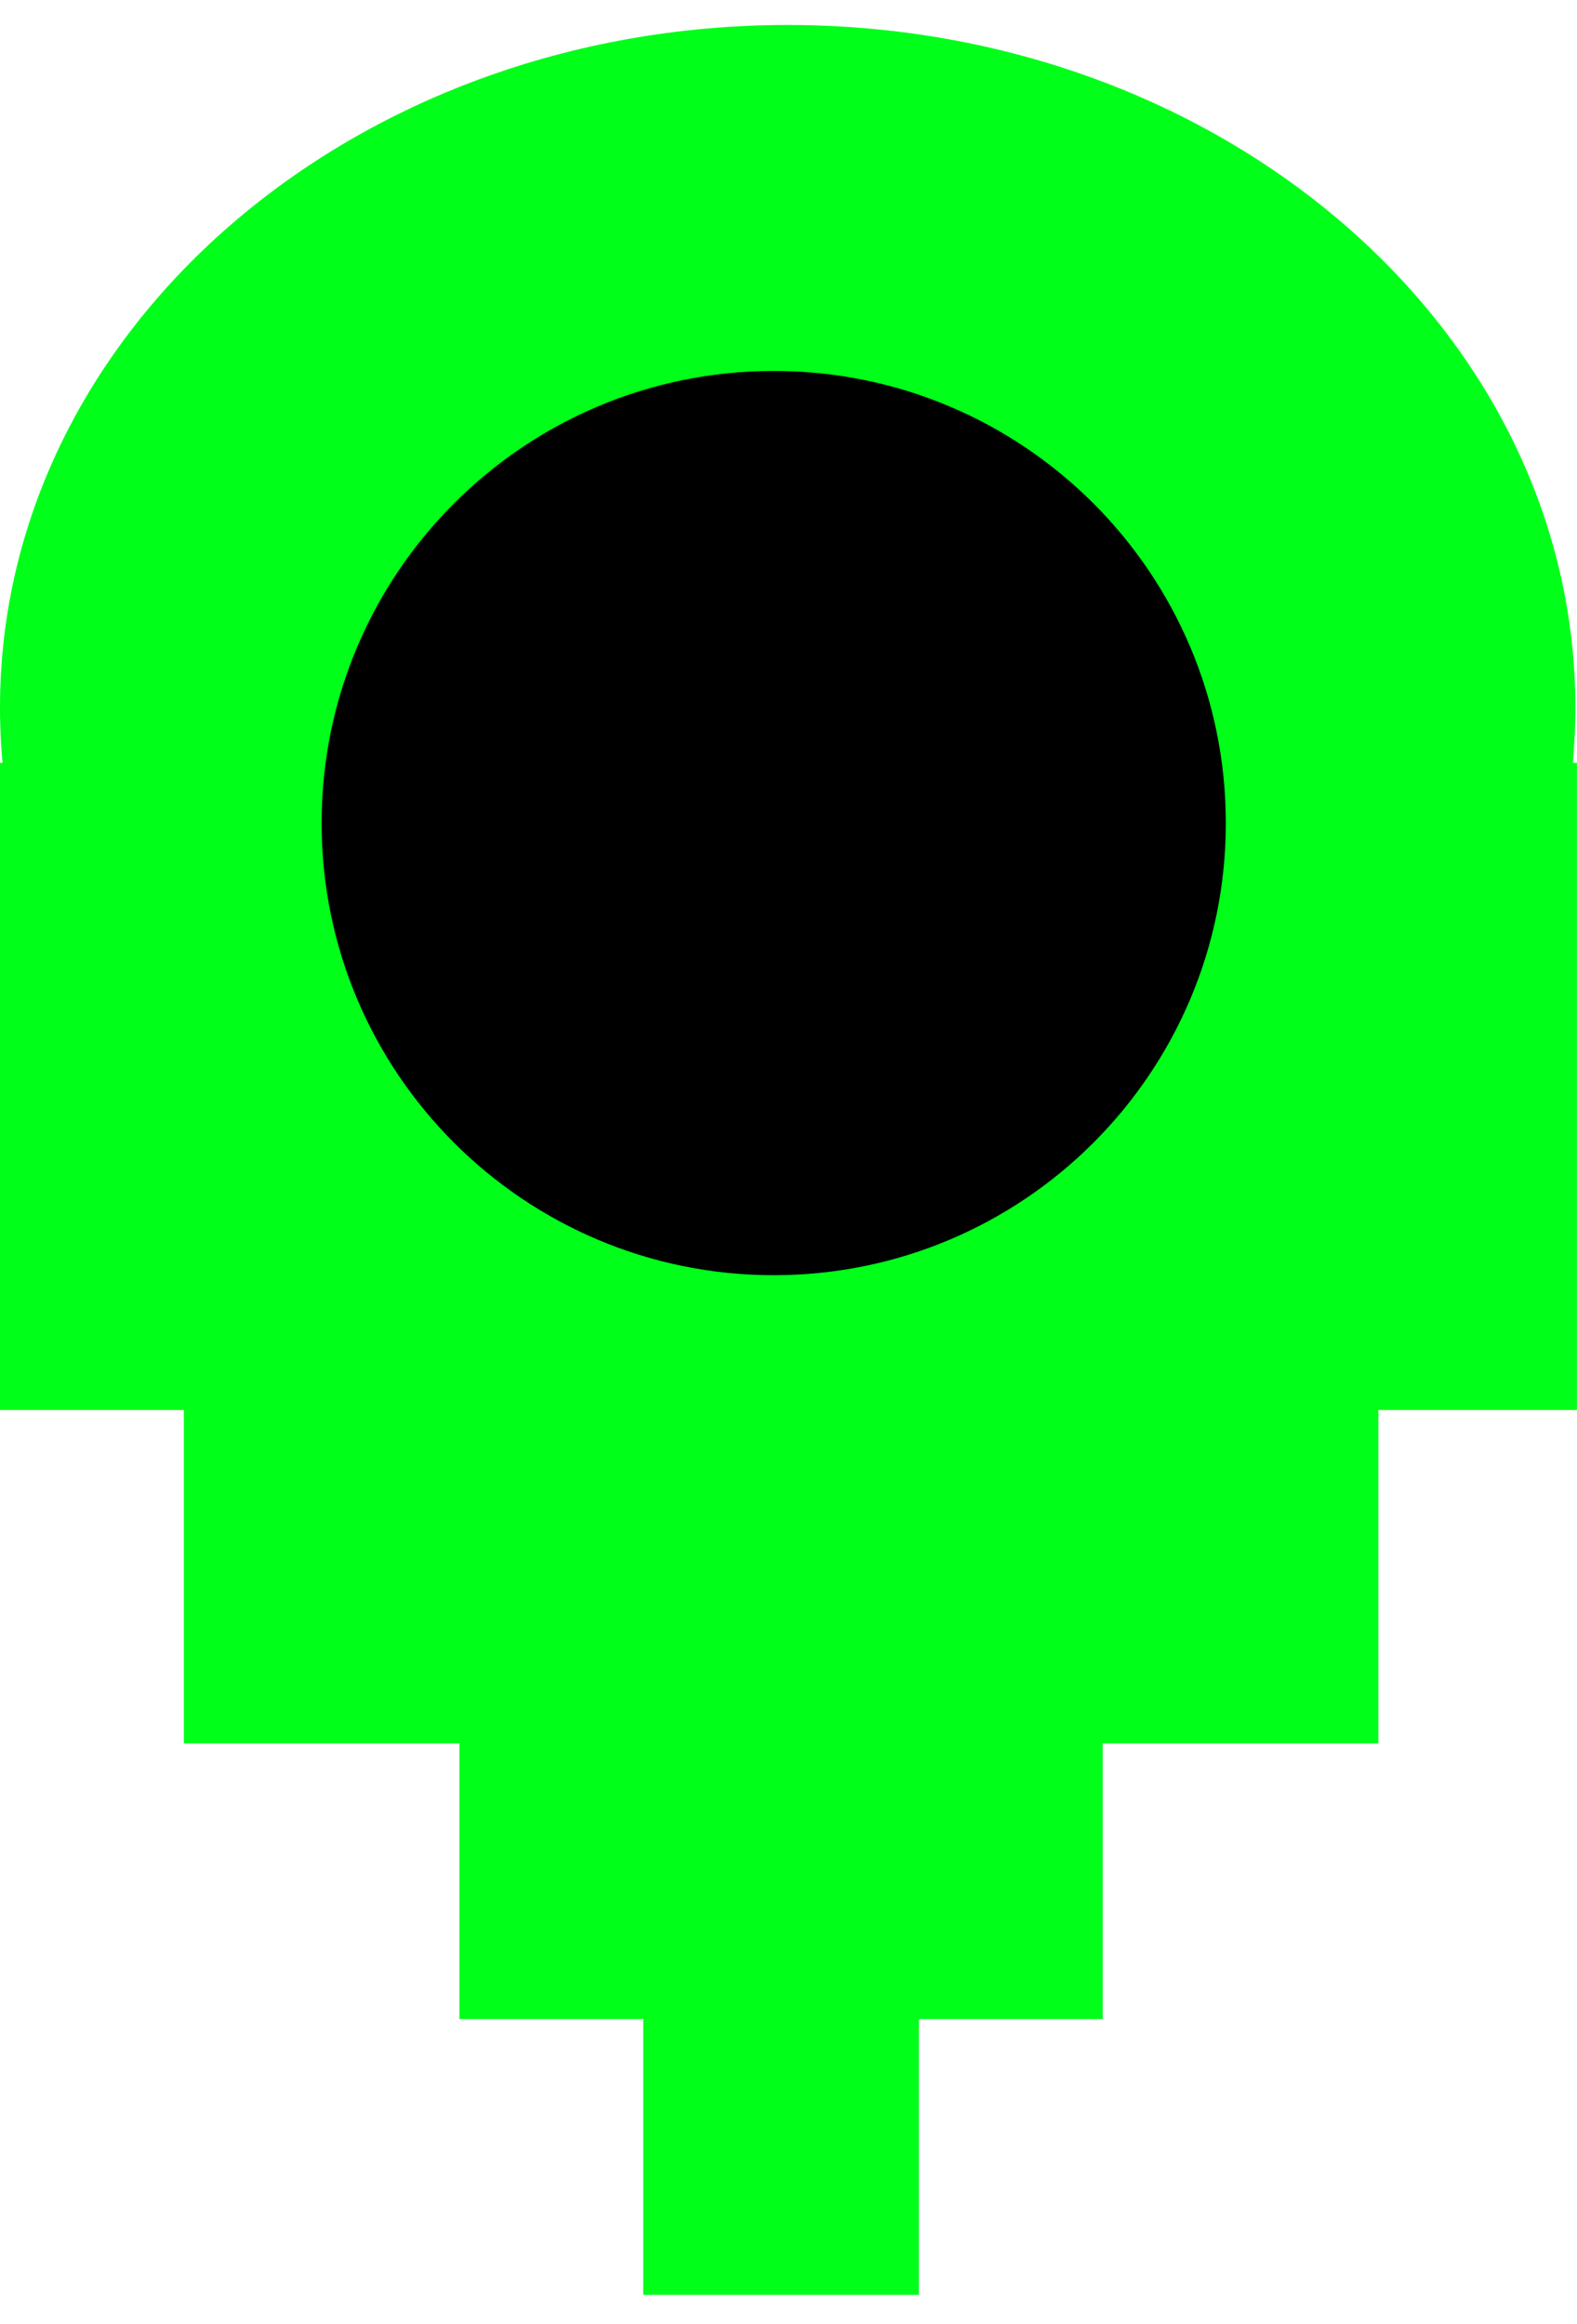 <svg width="19" height="28" viewBox="0 0 19 28" fill="none" xmlns="http://www.w3.org/2000/svg">
<path d="M18.98 8.522C18.98 13.063 14.732 16.744 9.49 16.744C4.249 16.744 0 13.063 0 8.522C0 3.982 4.249 0.301 9.49 0.301C14.732 0.301 18.98 3.982 18.98 8.522Z" fill="#00FF19"/>
<rect y="9.191" width="18.999" height="7.796" fill="#00FF19"/>
<rect x="2.215" y="11.039" width="14.392" height="9.964" fill="#00FF19"/>
<rect x="5.535" y="5.504" width="7.75" height="18.821" fill="#00FF19"/>
<rect x="7.75" y="7.719" width="3.321" height="19.928" fill="#00FF19"/>
<path d="M14.769 9.916C14.769 12.924 12.33 15.363 9.322 15.363C6.314 15.363 3.875 12.924 3.875 9.916C3.875 6.908 6.314 4.469 9.322 4.469C12.33 4.469 14.769 6.908 14.769 9.916Z" fill="black"/>
</svg>
